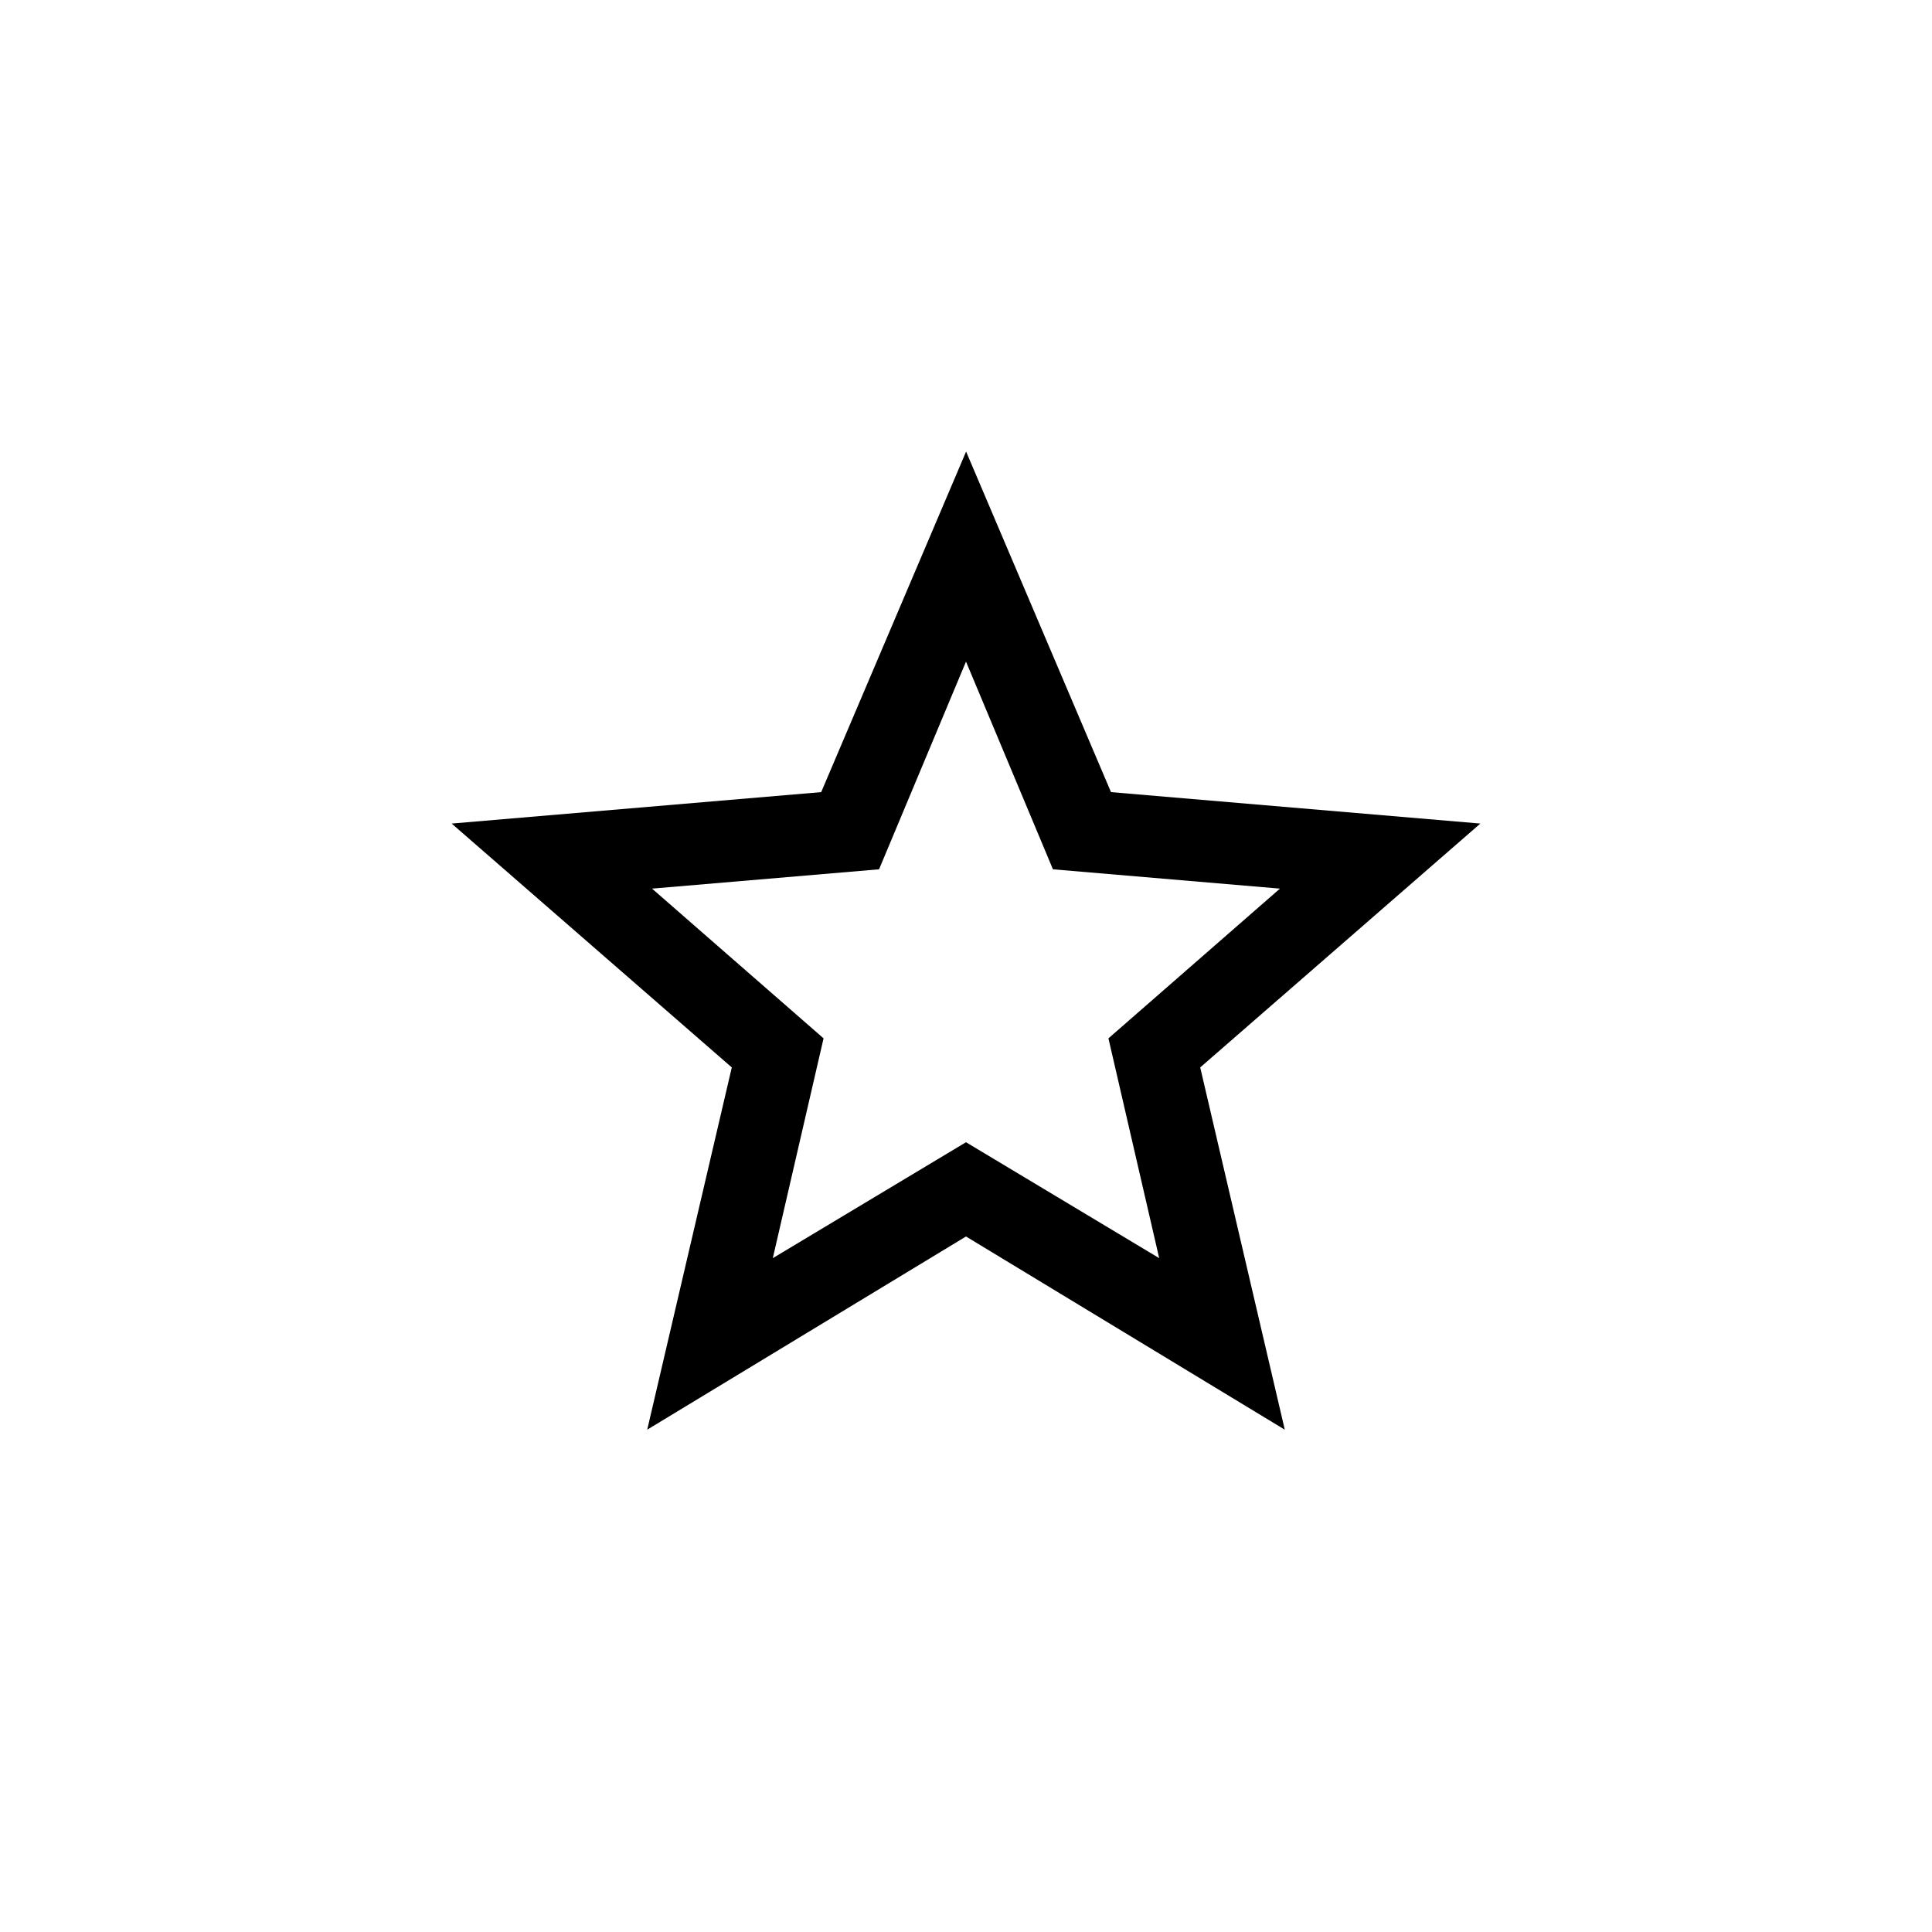 <!-- Generated by IcoMoon.io -->
<svg version="1.1" xmlns="http://www.w3.org/2000/svg" width="40" height="40" viewBox="0 0 40 40">
<title>mt-star_outline</title>
<path d="M20 23.649l4 2.4-1.051-4.551 3.551-3.1-4.7-0.4-1.8-4.3-1.8 4.3-4.7 0.4 3.551 3.1-1.051 4.551zM30.649 17.051l-5.8 5.049 1.751 7.5-6.6-4-6.6 4 1.751-7.5-5.8-5.049 7.651-0.651 3-7.051 3 7.051z"></path>
</svg>
